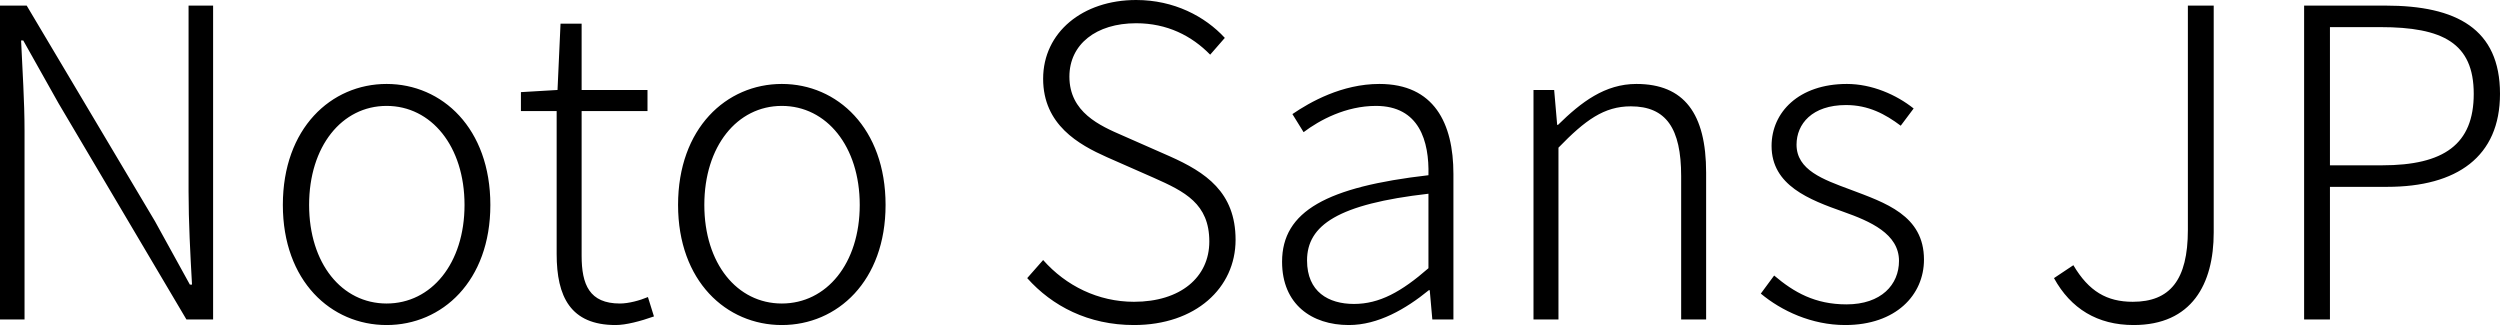 <svg xmlns="http://www.w3.org/2000/svg" viewBox="1.06 -7.42 58.07 7.55"><path d="M1.06 0L1.63 0L1.63-4.37C1.63-5.10 1.58-5.78 1.55-6.48L1.60-6.48L2.42-5.02L5.39 0L6.01 0L6.01-7.29L5.44-7.29L5.44-2.97C5.44-2.26 5.48-1.53 5.52-0.81L5.47-0.81L4.66-2.28L1.68-7.29L1.06-7.29ZM10.04 0.13C11.33 0.13 12.45-0.89 12.45-2.66C12.45-4.44 11.33-5.47 10.04-5.47C8.75-5.47 7.63-4.44 7.63-2.66C7.63-0.89 8.75 0.13 10.04 0.13ZM10.04-0.37C9-0.37 8.24-1.30 8.24-2.66C8.24-4.02 9-4.96 10.04-4.96C11.08-4.96 11.85-4.02 11.85-2.66C11.85-1.30 11.08-0.37 10.04-0.37ZM15.36 0.13C15.60 0.13 15.94 0.04 16.25-0.07L16.11-0.52C15.92-0.44 15.66-0.37 15.46-0.37C14.75-0.37 14.57-0.81 14.57-1.48L14.57-4.84L16.10-4.84L16.10-5.33L14.57-5.33L14.57-6.87L14.08-6.87L14.01-5.33L13.16-5.28L13.16-4.84L13.99-4.84L13.99-1.52C13.99-0.53 14.31 0.13 15.36 0.13ZM19.22 0.13C20.51 0.13 21.63-0.89 21.63-2.66C21.63-4.44 20.51-5.47 19.22-5.47C17.93-5.47 16.81-4.44 16.81-2.66C16.81-0.89 17.93 0.13 19.22 0.13ZM19.22-0.37C18.18-0.37 17.42-1.30 17.42-2.66C17.42-4.02 18.18-4.96 19.22-4.96C20.26-4.96 21.03-4.02 21.03-2.66C21.03-1.30 20.26-0.37 19.22-0.37ZM27.40 0.13C28.83 0.13 29.76-0.73 29.76-1.85C29.76-2.96 29.06-3.42 28.23-3.79L27.14-4.27C26.61-4.50 25.90-4.81 25.90-5.64C25.90-6.39 26.52-6.88 27.45-6.88C28.17-6.88 28.74-6.59 29.17-6.15L29.51-6.54C29.05-7.04 28.33-7.42 27.45-7.42C26.21-7.42 25.29-6.67 25.29-5.59C25.29-4.52 26.12-4.06 26.77-3.77L27.86-3.29C28.58-2.97 29.15-2.69 29.15-1.81C29.15-0.98 28.48-0.41 27.40-0.41C26.57-0.41 25.82-0.78 25.29-1.38L24.92-0.96C25.50-0.31 26.34 0.13 27.40 0.13ZM32.39 0.13C33.07 0.13 33.71-0.24 34.25-0.68L34.27-0.68L34.33 0L34.82 0L34.82-3.38C34.82-4.56 34.37-5.47 33.10-5.47C32.23-5.47 31.49-5.05 31.08-4.77L31.34-4.35C31.71-4.63 32.32-4.96 33.02-4.96C34.03-4.96 34.26-4.14 34.24-3.35C31.89-3.08 30.84-2.52 30.84-1.34C30.84-0.35 31.53 0.13 32.39 0.13ZM32.51-0.36C31.92-0.36 31.42-0.64 31.42-1.37C31.42-2.19 32.14-2.68 34.24-2.92L34.24-1.19C33.61-0.64 33.10-0.36 32.51-0.36ZM36.68 0L37.26 0L37.26-3.99C37.88-4.63 38.32-4.95 38.94-4.95C39.76-4.95 40.11-4.44 40.11-3.33L40.11 0L40.69 0L40.69-3.41C40.69-4.78 40.18-5.47 39.07-5.47C38.34-5.47 37.79-5.05 37.25-4.52L37.23-4.52L37.16-5.33L36.68-5.33ZM43.92 0.13C45.10 0.13 45.75-0.57 45.75-1.39C45.75-2.42 44.85-2.71 44.03-3.02C43.41-3.25 42.79-3.47 42.79-4.06C42.79-4.54 43.15-4.98 43.94-4.98C44.46-4.98 44.85-4.77 45.21-4.50L45.51-4.90C45.11-5.22 44.54-5.47 43.96-5.47C42.84-5.47 42.21-4.81 42.21-4.03C42.21-3.11 43.09-2.78 43.88-2.50C44.50-2.28 45.17-1.99 45.17-1.36C45.17-0.81 44.76-0.35 43.95-0.35C43.22-0.35 42.73-0.63 42.27-1.02L41.96-0.60C42.44-0.20 43.14 0.13 43.92 0.13ZM50.62 0.13C51.97 0.13 52.48-0.82 52.48-2.02L52.48-7.29L51.88-7.29L51.88-2.08C51.88-0.91 51.46-0.41 50.60-0.41C50.00-0.41 49.58-0.65 49.22-1.26L48.77-0.96C49.16-0.25 49.78 0.13 50.62 0.13ZM54.58 0L55.18 0L55.18-3.08L56.51-3.08C58.13-3.08 59.13-3.78 59.13-5.24C59.13-6.75 58.12-7.29 56.47-7.29L54.58-7.29ZM55.18-3.58L55.18-6.79L56.35-6.79C57.80-6.79 58.52-6.42 58.52-5.24C58.52-4.07 57.83-3.58 56.39-3.58Z"/></svg>
